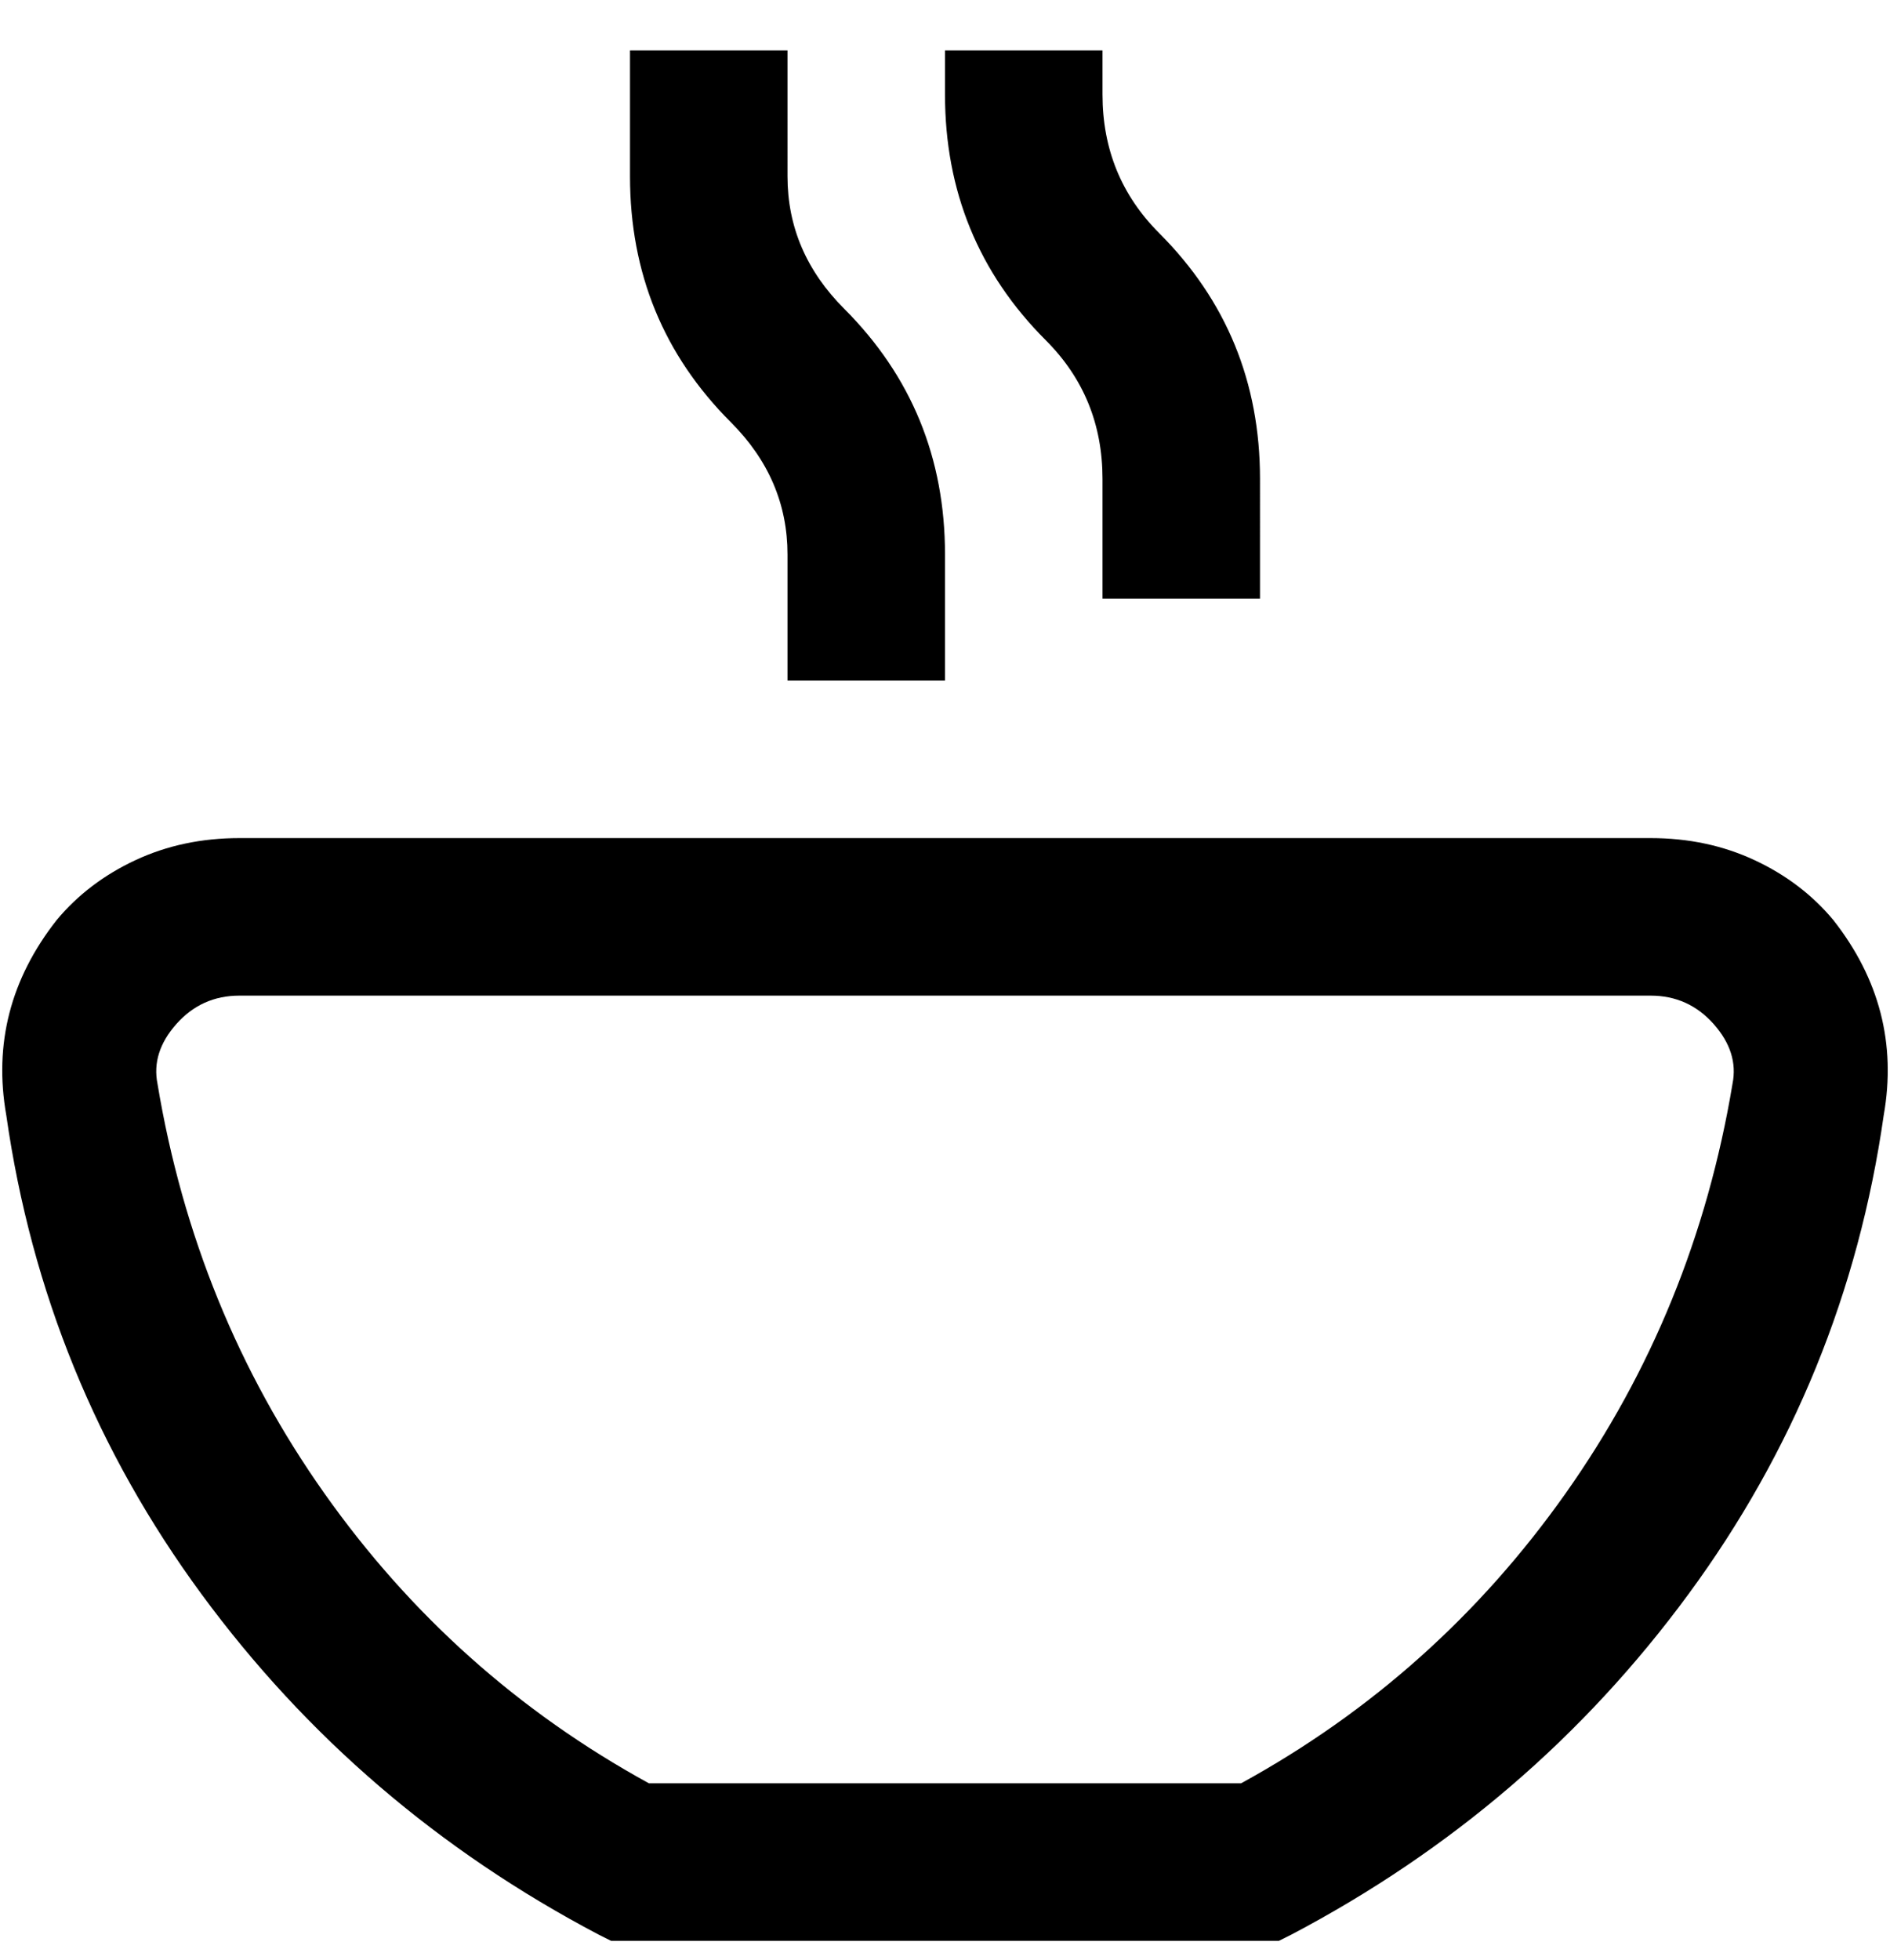 <svg viewBox="0 0 300 311" xmlns="http://www.w3.org/2000/svg"><path d="M203 308H97l-2-1q-38-20-63-54T1 177q-3-17 8-31 5-6 12.5-9.5T38 133h224q9 0 16.5 3.5T291 146q11 14 8 31-6 42-31 76t-63 54l-2 1zm-100-25h94q31-17 51.5-46t26.5-65q1-5-3-9.5t-10-4.5H38q-6 0-10 4.5t-3 9.5q6 36 26.5 65t51.5 46zm47-195q0-23-16-39-9-9-9-21V8h-25v20q0 23 16 39 9 9 9 21v20h25V88zm50-12q0-23-16-39-9-9-9-22V8h-25v7q0 23 16 39 9 9 9 22v19h25V76z"/></svg>